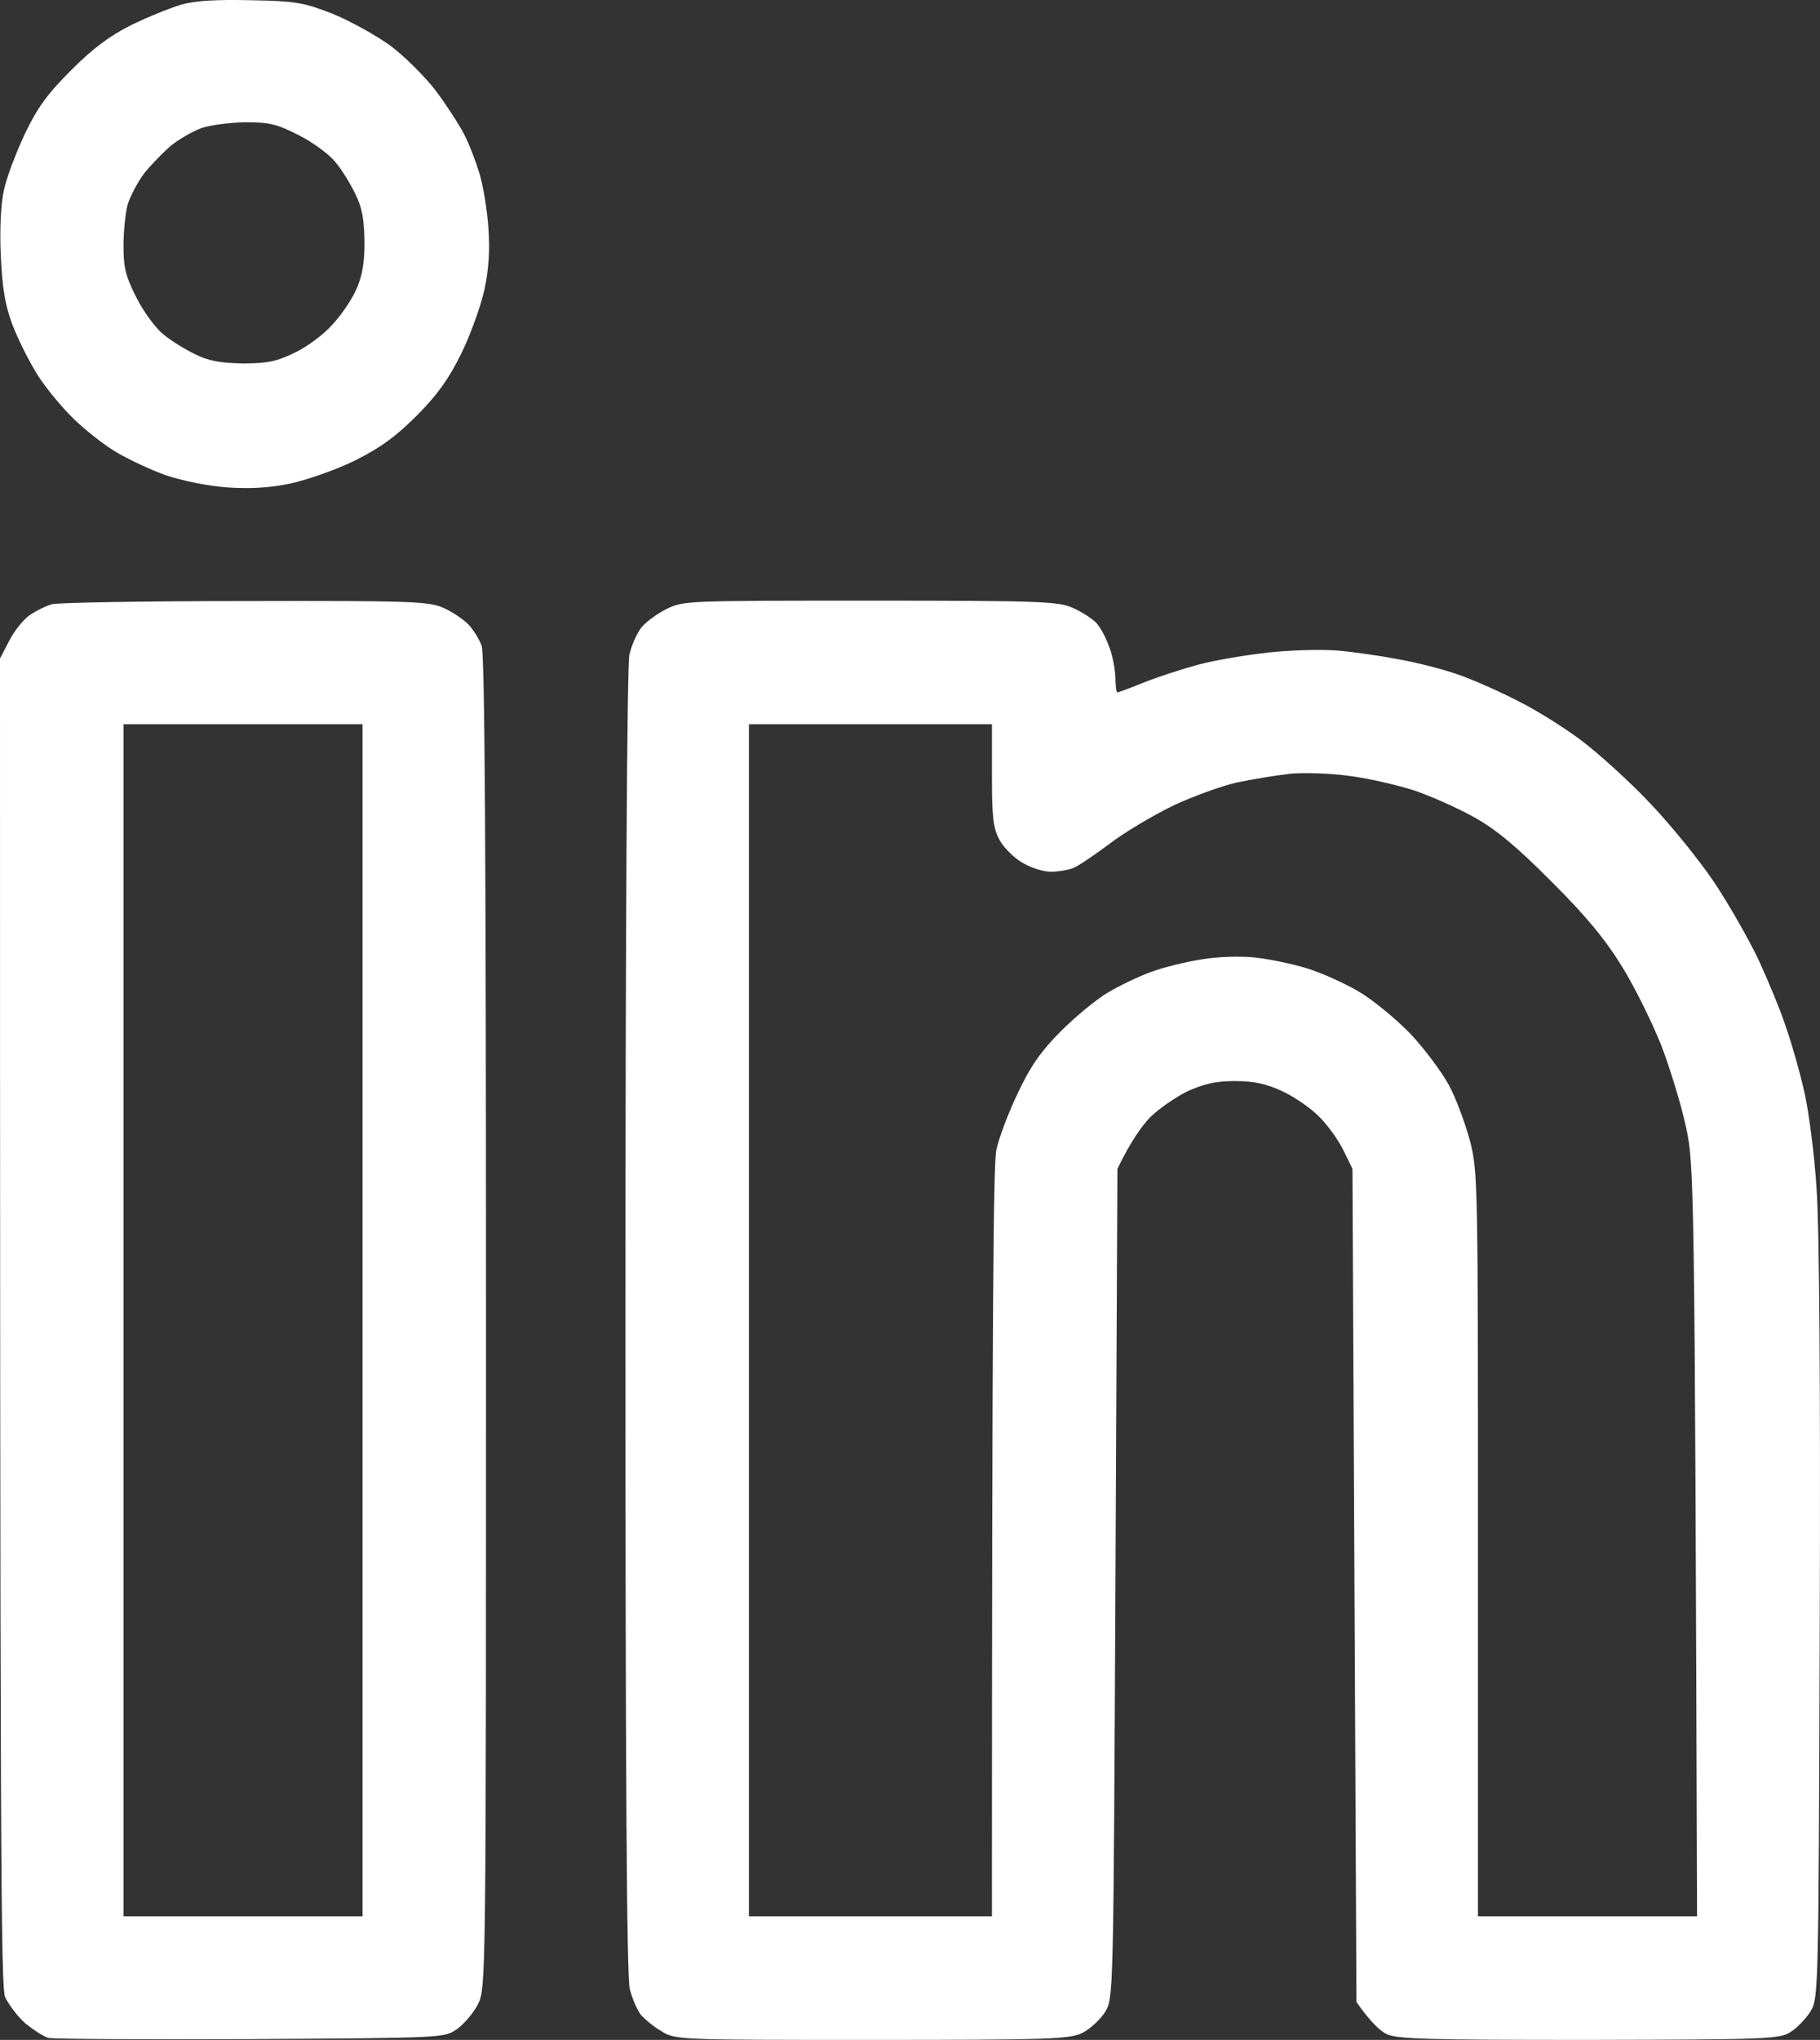 <svg width="457" height="512" viewBox="0 0 457 512" fill="none" xmlns="http://www.w3.org/2000/svg">
<rect x="0" y="0" width="457" height="512" fill="#333333" stroke="none"/>
<path fill-rule="evenodd" clip-rule="evenodd" d="M63.019 0.059C74.323 0.259 76.323 0.659 83.525 3.461C87.927 5.262 94.429 8.864 98.03 11.466C101.631 14.168 106.733 19.271 109.433 22.774C112.034 26.276 115.235 31.179 116.535 33.681C117.836 36.183 119.536 40.686 120.437 43.688C121.337 46.69 122.337 52.794 122.637 57.197C123.037 62.7 122.737 67.604 121.637 72.707C120.737 76.81 118.136 84.014 115.835 88.718C112.734 95.022 109.833 99.125 104.632 104.328C99.23 109.732 95.429 112.433 89.027 115.636C84.326 117.937 77.124 120.439 73.022 121.339C67.721 122.44 63.119 122.74 57.017 122.34C52.016 121.94 45.614 120.639 41.513 119.238C37.611 117.837 32.11 115.235 29.109 113.434C26.208 111.733 21.407 107.93 18.606 105.229C15.705 102.427 11.604 97.523 9.503 94.221C7.402 90.919 4.601 85.315 3.201 81.713C1.3 76.71 0.6 72.607 0.2 64.201C-0.1 57.497 0.2 51.093 1 47.69C1.6 44.688 4.001 38.384 6.202 33.681C9.403 26.977 11.904 23.574 17.905 17.57C23.407 12.066 27.608 8.964 33.01 6.263C37.111 4.261 42.813 1.96 45.514 1.159C49.015 0.159 54.316 -0.142 63.019 0.059V0.059ZM43.013 36.483C41.112 38.084 38.012 41.286 36.211 43.487C34.511 45.789 32.61 49.391 32.01 51.493C31.51 53.494 31.009 58.097 31.009 61.7C31.009 67.103 31.51 69.305 34.21 74.608C36.011 78.211 39.112 82.413 41.013 83.915C42.913 85.516 46.514 87.717 49.015 88.918C52.416 90.619 55.417 91.119 61.019 91.219C67.12 91.219 69.521 90.719 74.022 88.517C77.023 87.117 81.325 83.915 83.425 81.513C85.626 79.211 88.327 75.209 89.427 72.707C90.928 69.405 91.528 66.203 91.528 60.699C91.428 54.995 90.928 52.093 89.227 48.691C88.027 46.189 85.826 42.587 84.226 40.686C82.725 38.784 78.524 35.682 74.923 33.881C69.421 31.079 67.521 30.679 61.519 30.679C57.617 30.779 52.716 31.379 50.515 32.18C48.315 32.98 44.914 34.982 43.013 36.483V36.483ZM61.519 150.859C104.232 150.759 107.833 150.959 111.534 152.66C113.735 153.661 116.535 155.562 117.736 156.863C118.936 158.164 120.337 160.466 120.937 162.067C121.737 163.968 122.037 215.902 122.037 331.88C122.037 496.99 122.037 498.991 120.037 502.994C118.936 505.195 116.535 507.997 114.735 509.298C111.534 511.5 111.434 511.5 63.019 511.8C36.311 511.9 13.504 511.8 12.204 511.5C11.003 511.199 8.403 509.498 6.302 507.797C4.301 505.996 2.101 502.994 1.3 501.293C0.2 498.591 0 468.471 0 165.269L2.301 160.866C3.501 158.464 5.802 155.562 7.502 154.361C9.103 153.261 11.604 152.06 13.004 151.66C14.404 151.259 36.211 150.859 61.519 150.859ZM31.009 480.979H91.028V181.78H31.009V480.979ZM218.567 150.759C262.08 150.759 265.881 150.959 269.582 152.66C271.783 153.661 274.384 155.362 275.284 156.363C276.284 157.363 277.685 160.065 278.485 162.267C279.385 164.468 279.985 167.971 280.085 170.072C280.085 172.073 280.285 173.774 280.585 173.774C280.886 173.774 283.886 172.674 287.287 171.273C290.789 169.872 296.99 167.87 301.092 166.77C305.193 165.669 313.095 164.368 318.597 163.768C324.099 163.167 331.701 162.967 335.602 163.267C339.503 163.568 346.405 164.568 351.107 165.469C355.808 166.269 362.71 168.071 366.612 169.472C370.513 170.872 377.215 173.874 381.616 176.176C386.018 178.377 393.02 182.78 397.121 185.882C401.222 188.985 408.925 195.889 414.126 201.393C419.328 206.796 426.63 215.802 430.331 221.306C434.032 226.81 439.034 235.616 441.534 240.819C443.935 246.023 447.236 253.928 448.637 258.331C450.137 262.734 452.238 270.139 453.238 274.842C454.238 279.545 455.639 290.152 456.139 298.357C456.839 307.764 457.139 348.791 456.939 407.43C456.639 499.492 456.639 501.593 454.638 504.795C453.538 506.596 451.237 508.998 449.637 509.999C446.836 511.8 444.035 511.9 398.821 512C358.409 512 350.607 511.8 348.106 510.499C346.506 509.698 344.105 507.497 340.604 502.494L339.603 293.354L337.403 288.851C336.202 286.349 333.502 282.547 331.401 280.446C329.3 278.244 325.099 275.342 322.098 273.941C317.997 272.04 314.996 271.339 310.094 271.339C305.193 271.339 302.292 272.04 298.091 273.941C295.09 275.442 290.889 278.344 288.788 280.446C286.687 282.647 283.986 286.349 280.585 293.354L280.085 397.424C279.585 501.493 279.585 501.493 277.484 504.995C276.284 506.897 273.683 509.298 271.683 510.299C268.382 511.8 263.68 512 218.767 512C170.152 512 169.552 512 166.051 509.799C164.15 508.698 161.749 506.696 160.849 505.596C159.949 504.395 158.748 501.593 158.148 499.292C157.348 496.29 157.048 444.255 157.048 331.68C157.048 232.814 157.448 166.67 158.048 164.268C158.548 162.067 159.849 159.165 160.849 157.764C161.849 156.363 164.65 154.261 167.151 152.961C171.552 150.759 171.752 150.759 218.567 150.759ZM188.057 480.979H249.076C249.076 324.075 249.476 292.153 250.176 288.651C250.776 285.749 253.177 279.345 255.578 274.341C258.779 267.537 261.48 263.734 266.381 258.831C269.982 255.229 275.284 250.826 278.185 249.125C281.186 247.323 286.087 245.022 289.088 243.921C292.089 242.82 297.691 241.42 301.592 240.819C305.593 240.119 311.395 239.919 315.096 240.319C318.697 240.719 324.499 241.92 328.1 243.021C331.701 244.121 337.503 246.723 341.104 248.824C344.705 250.926 350.507 255.729 354.108 259.432C357.709 263.234 362.01 269.038 363.811 272.34C365.611 275.642 367.912 281.947 369.112 286.349C371.113 294.155 371.113 296.756 371.113 387.717V480.979H426.13C425.53 293.054 425.43 292.253 423.229 282.347C422.029 276.843 419.228 267.837 417.127 262.333C414.926 256.83 410.625 248.024 407.424 242.82C403.123 235.816 398.521 230.212 389.619 221.306C380.716 212.4 375.714 208.197 370.113 205.095C366.011 202.794 359.209 199.792 355.108 198.391C351.007 197.09 343.805 195.389 339.103 194.788C334.402 194.088 327.7 193.888 324.099 194.188C320.498 194.588 314.496 195.589 310.595 196.389C306.693 197.29 299.491 199.892 294.59 202.193C289.688 204.595 282.486 208.798 278.585 211.8C274.684 214.702 270.582 217.504 269.382 217.904C268.082 218.404 265.581 218.804 263.88 218.804C262.08 218.804 258.779 217.804 256.678 216.503C254.578 215.302 251.977 212.7 250.976 210.799C249.376 207.897 249.076 205.095 249.076 194.588V181.78H188.057V480.979Z" fill="white"/>
</svg>
